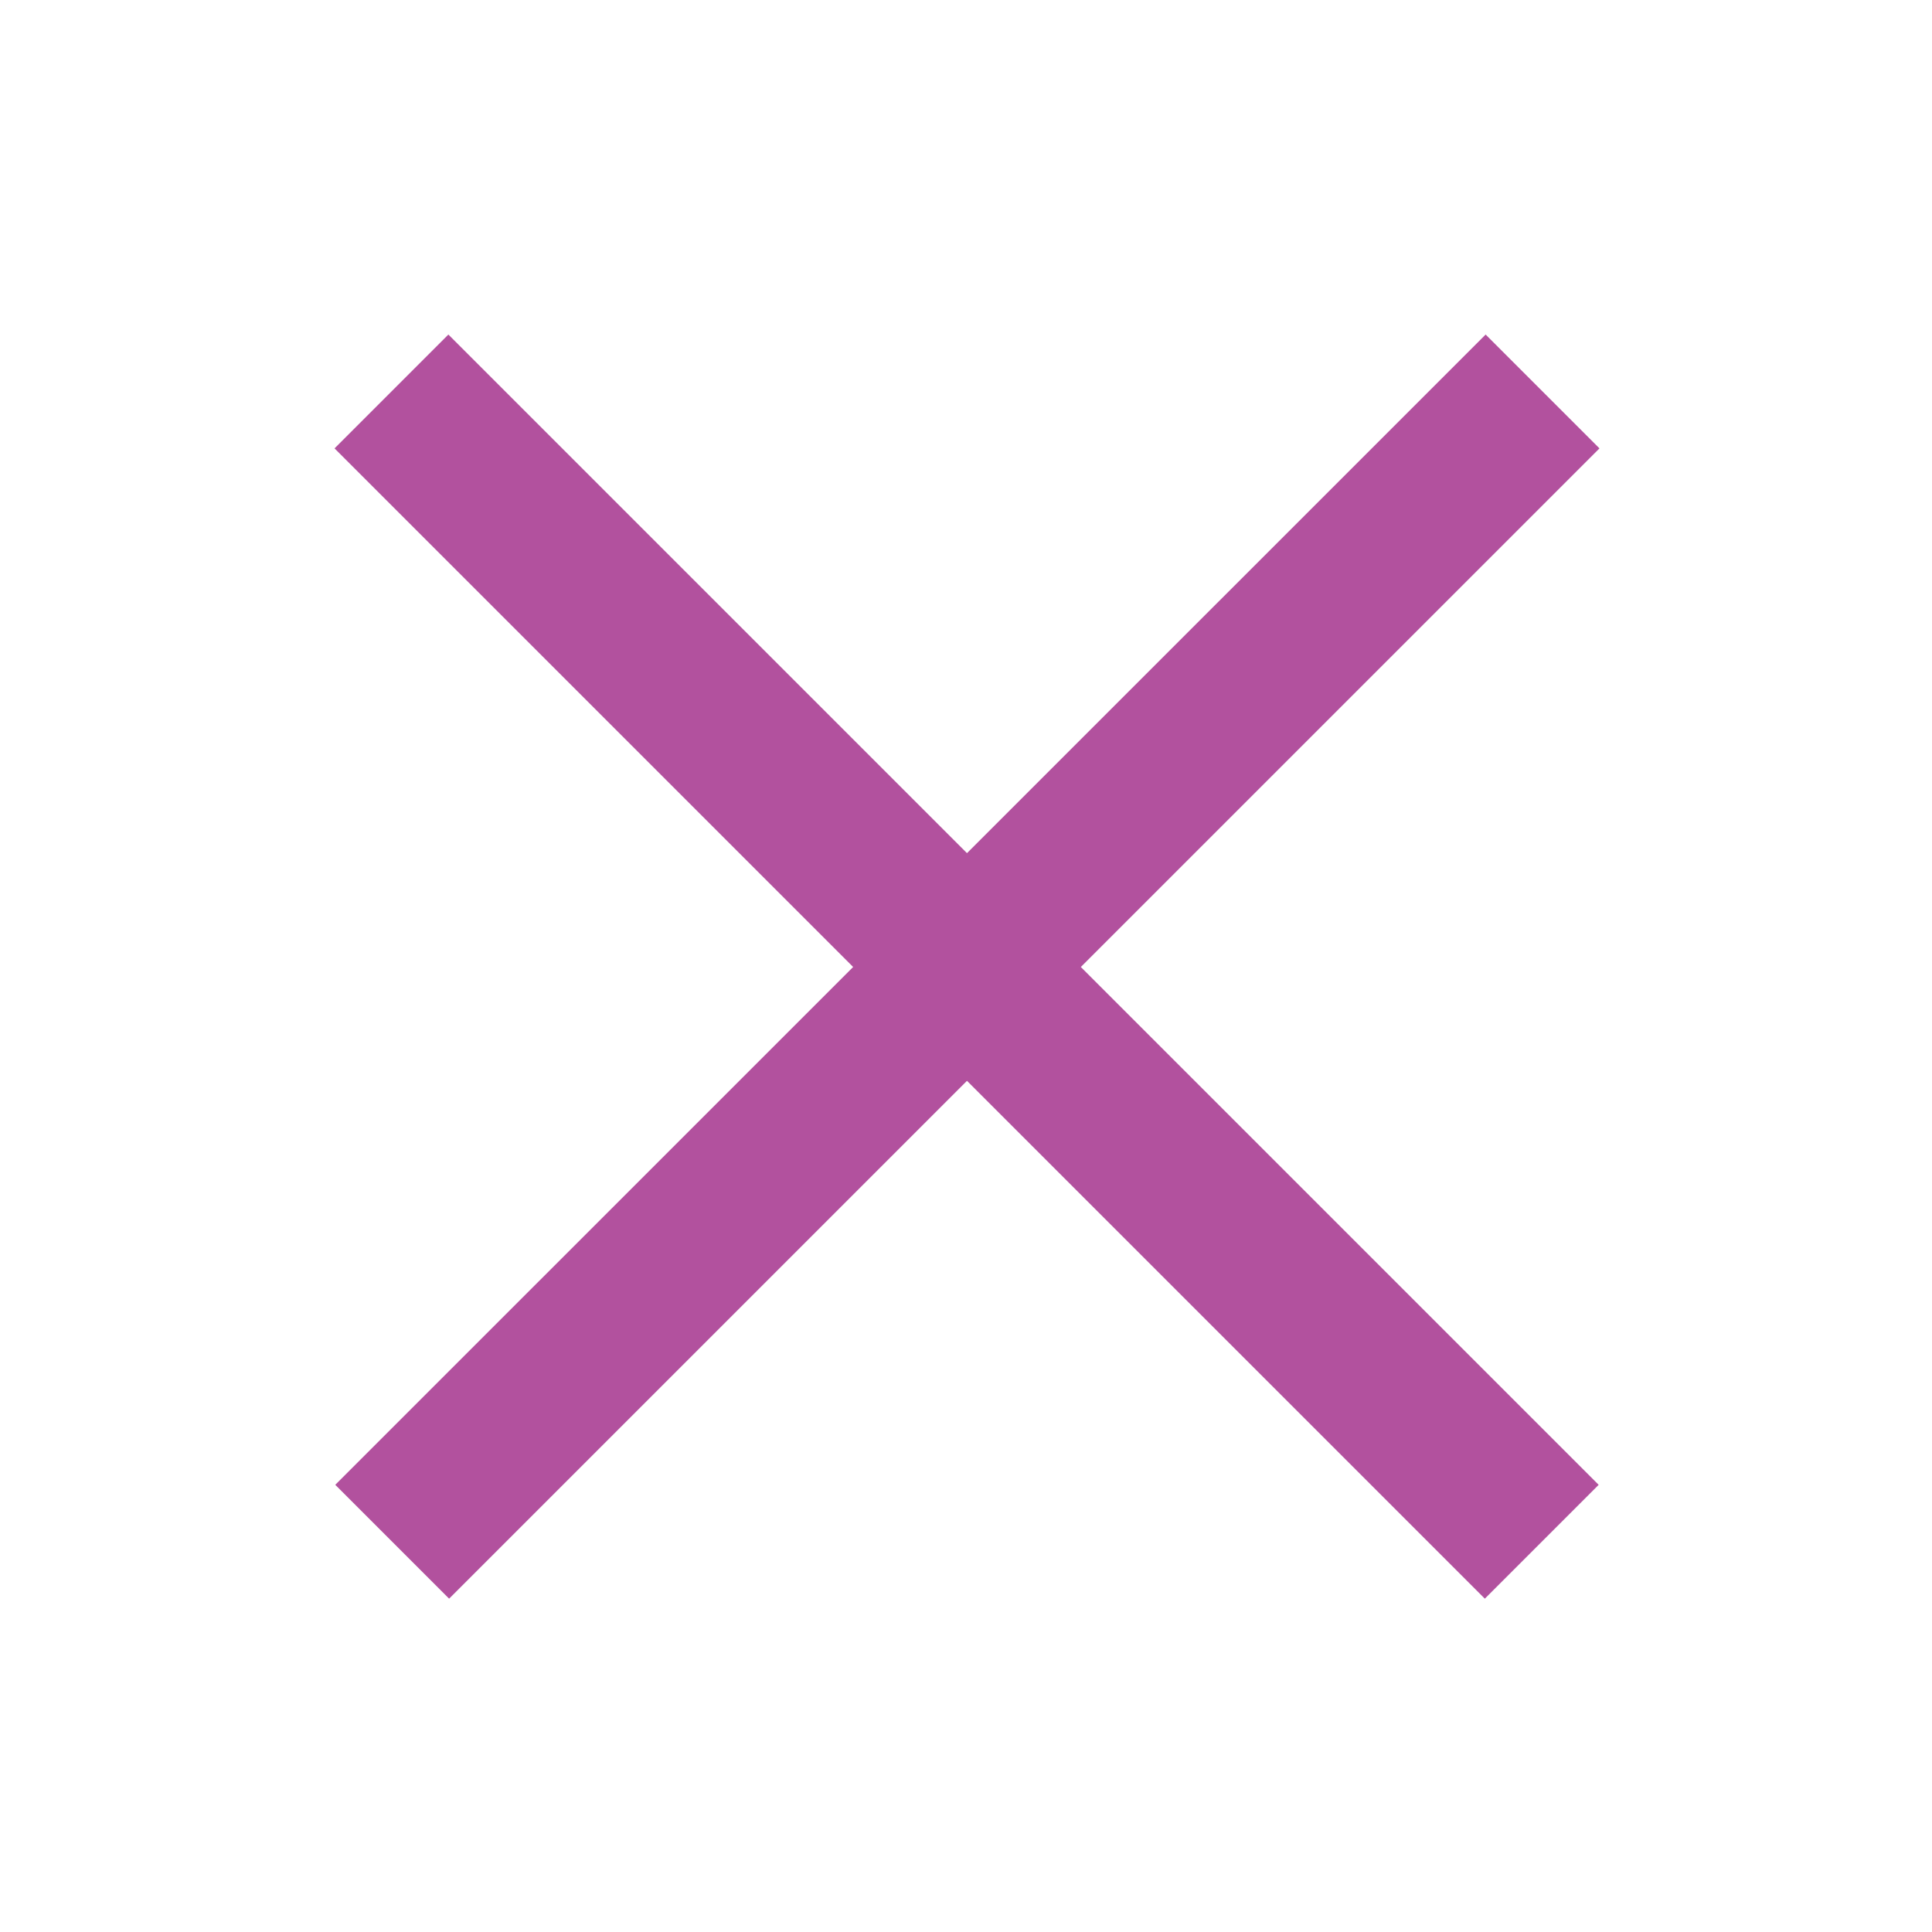 <svg width="24" height="24" viewBox="0 0 24 24" xmlns="http://www.w3.org/2000/svg"><title>icon / close</title><g fill="none" fill-rule="evenodd"><path d="M24 0H0v24h24z"/><path d="M18.455 5.57L5.579 18.445M5.57 5.57l12.875 12.875" stroke="#B2519E" stroke-linecap="square" stroke-width="2"/></g></svg>